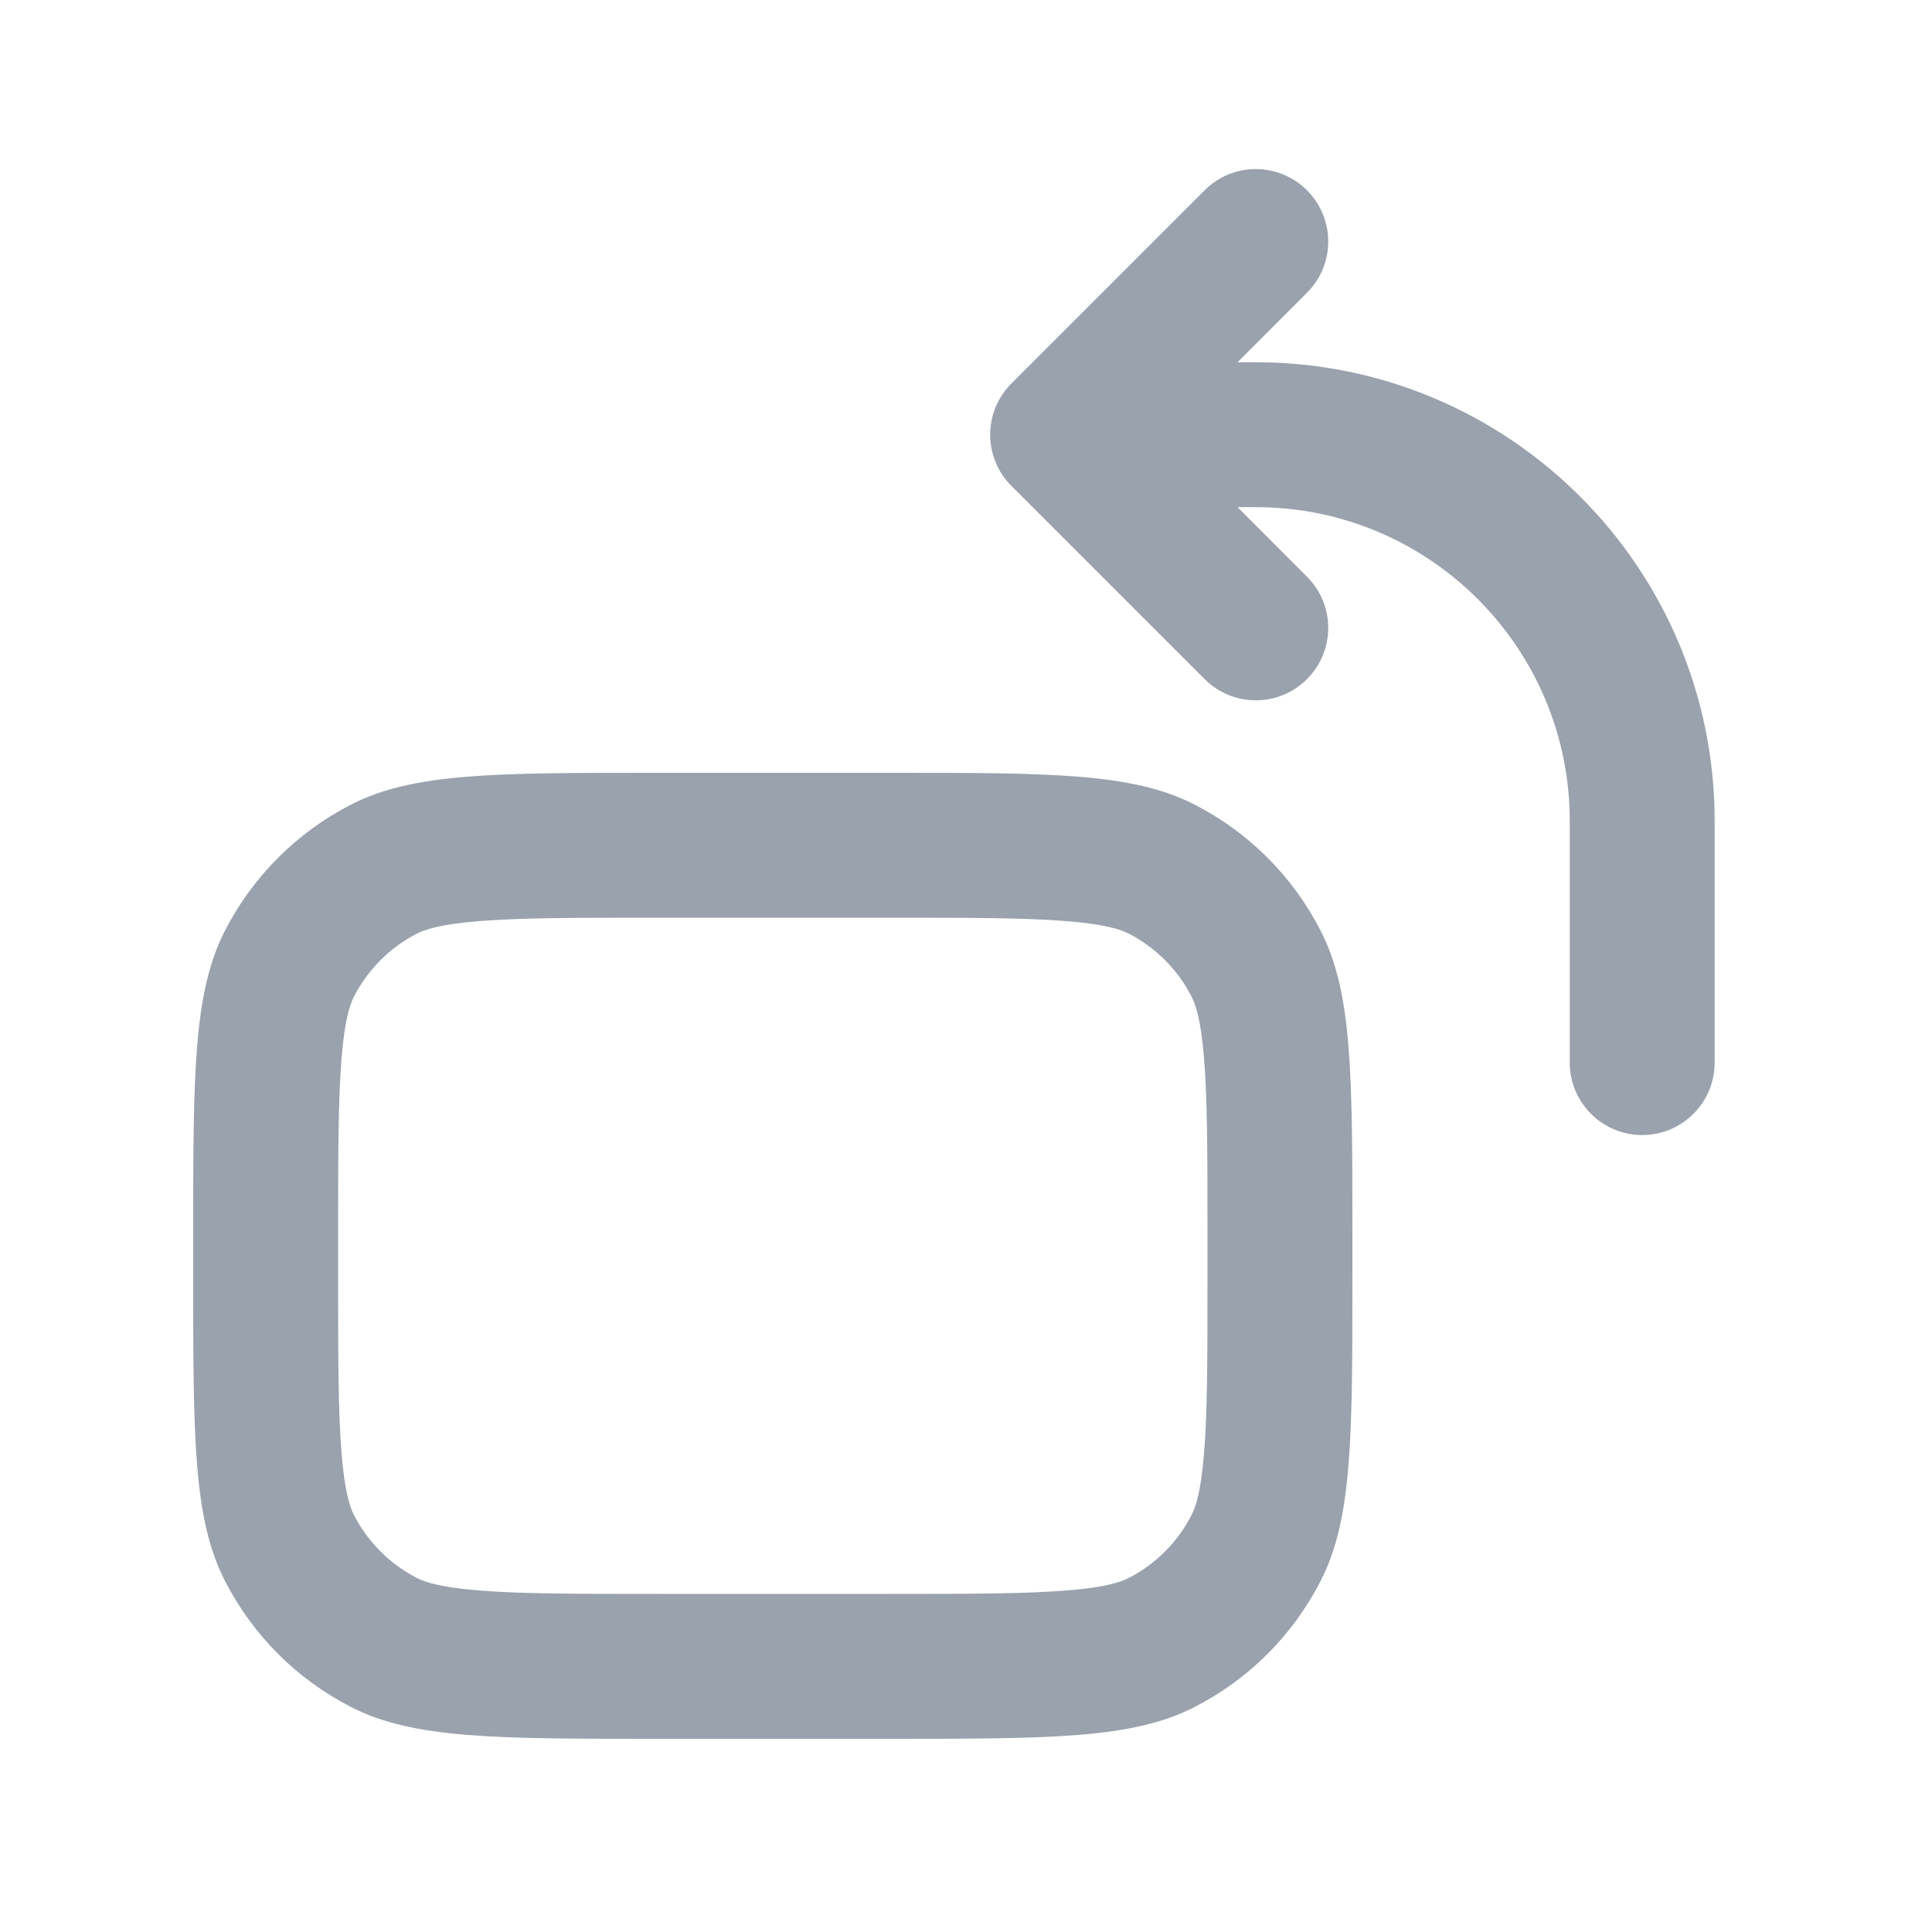 <svg width="20" height="20" viewBox="0 0 20 20" fill="none" xmlns="http://www.w3.org/2000/svg">
<path fill-rule="evenodd" clip-rule="evenodd" d="M9.2 9.5H6.8C5.935 9.5 5.377 9.501 4.952 9.536C4.544 9.569 4.393 9.626 4.319 9.663C4.037 9.807 3.807 10.037 3.663 10.319C3.626 10.393 3.569 10.544 3.536 10.952C3.501 11.377 3.5 11.935 3.5 12.8V13.2C3.5 14.065 3.501 14.623 3.536 15.048C3.569 15.456 3.626 15.607 3.663 15.681C3.807 15.963 4.037 16.193 4.319 16.337C4.393 16.374 4.544 16.431 4.952 16.464C5.377 16.499 5.935 16.5 6.8 16.5H9.2C10.065 16.5 10.623 16.499 11.048 16.464C11.456 16.431 11.607 16.374 11.681 16.337C11.963 16.193 12.193 15.963 12.336 15.681C12.374 15.607 12.431 15.456 12.464 15.048C12.499 14.623 12.5 14.065 12.5 13.2V12.8C12.5 11.935 12.499 11.377 12.464 10.952C12.431 10.544 12.374 10.393 12.336 10.319C12.193 10.037 11.963 9.807 11.681 9.663C11.607 9.626 11.456 9.569 11.048 9.536C10.623 9.501 10.065 9.5 9.2 9.5ZM2.327 9.638C2 10.28 2 11.12 2 12.8V13.2C2 14.88 2 15.72 2.327 16.362C2.615 16.927 3.074 17.385 3.638 17.673C4.28 18 5.12 18 6.8 18H9.2C10.88 18 11.72 18 12.362 17.673C12.927 17.385 13.385 16.927 13.673 16.362C14 15.72 14 14.88 14 13.2V12.8C14 11.12 14 10.28 13.673 9.638C13.385 9.074 12.927 8.615 12.362 8.327C11.72 8 10.88 8 9.2 8H6.8C5.12 8 4.28 8 3.638 8.327C3.074 8.615 2.615 9.074 2.327 9.638Z" fill="#99A2AD"/>
<path fill-rule="evenodd" clip-rule="evenodd" d="M13.53 1.97C13.823 2.263 13.823 2.737 13.53 3.03L12.811 3.75H13C15.623 3.75 17.75 5.877 17.75 8.5V11C17.75 11.414 17.414 11.75 17 11.75C16.586 11.75 16.25 11.414 16.25 11V8.5C16.25 6.705 14.795 5.25 13 5.25H12.811L13.53 5.97C13.823 6.263 13.823 6.737 13.53 7.03C13.237 7.323 12.763 7.323 12.47 7.03L10.47 5.03C10.177 4.737 10.177 4.263 10.47 3.97L12.47 1.97C12.763 1.677 13.237 1.677 13.53 1.97Z" fill="#99A2AD"/>
</svg>
